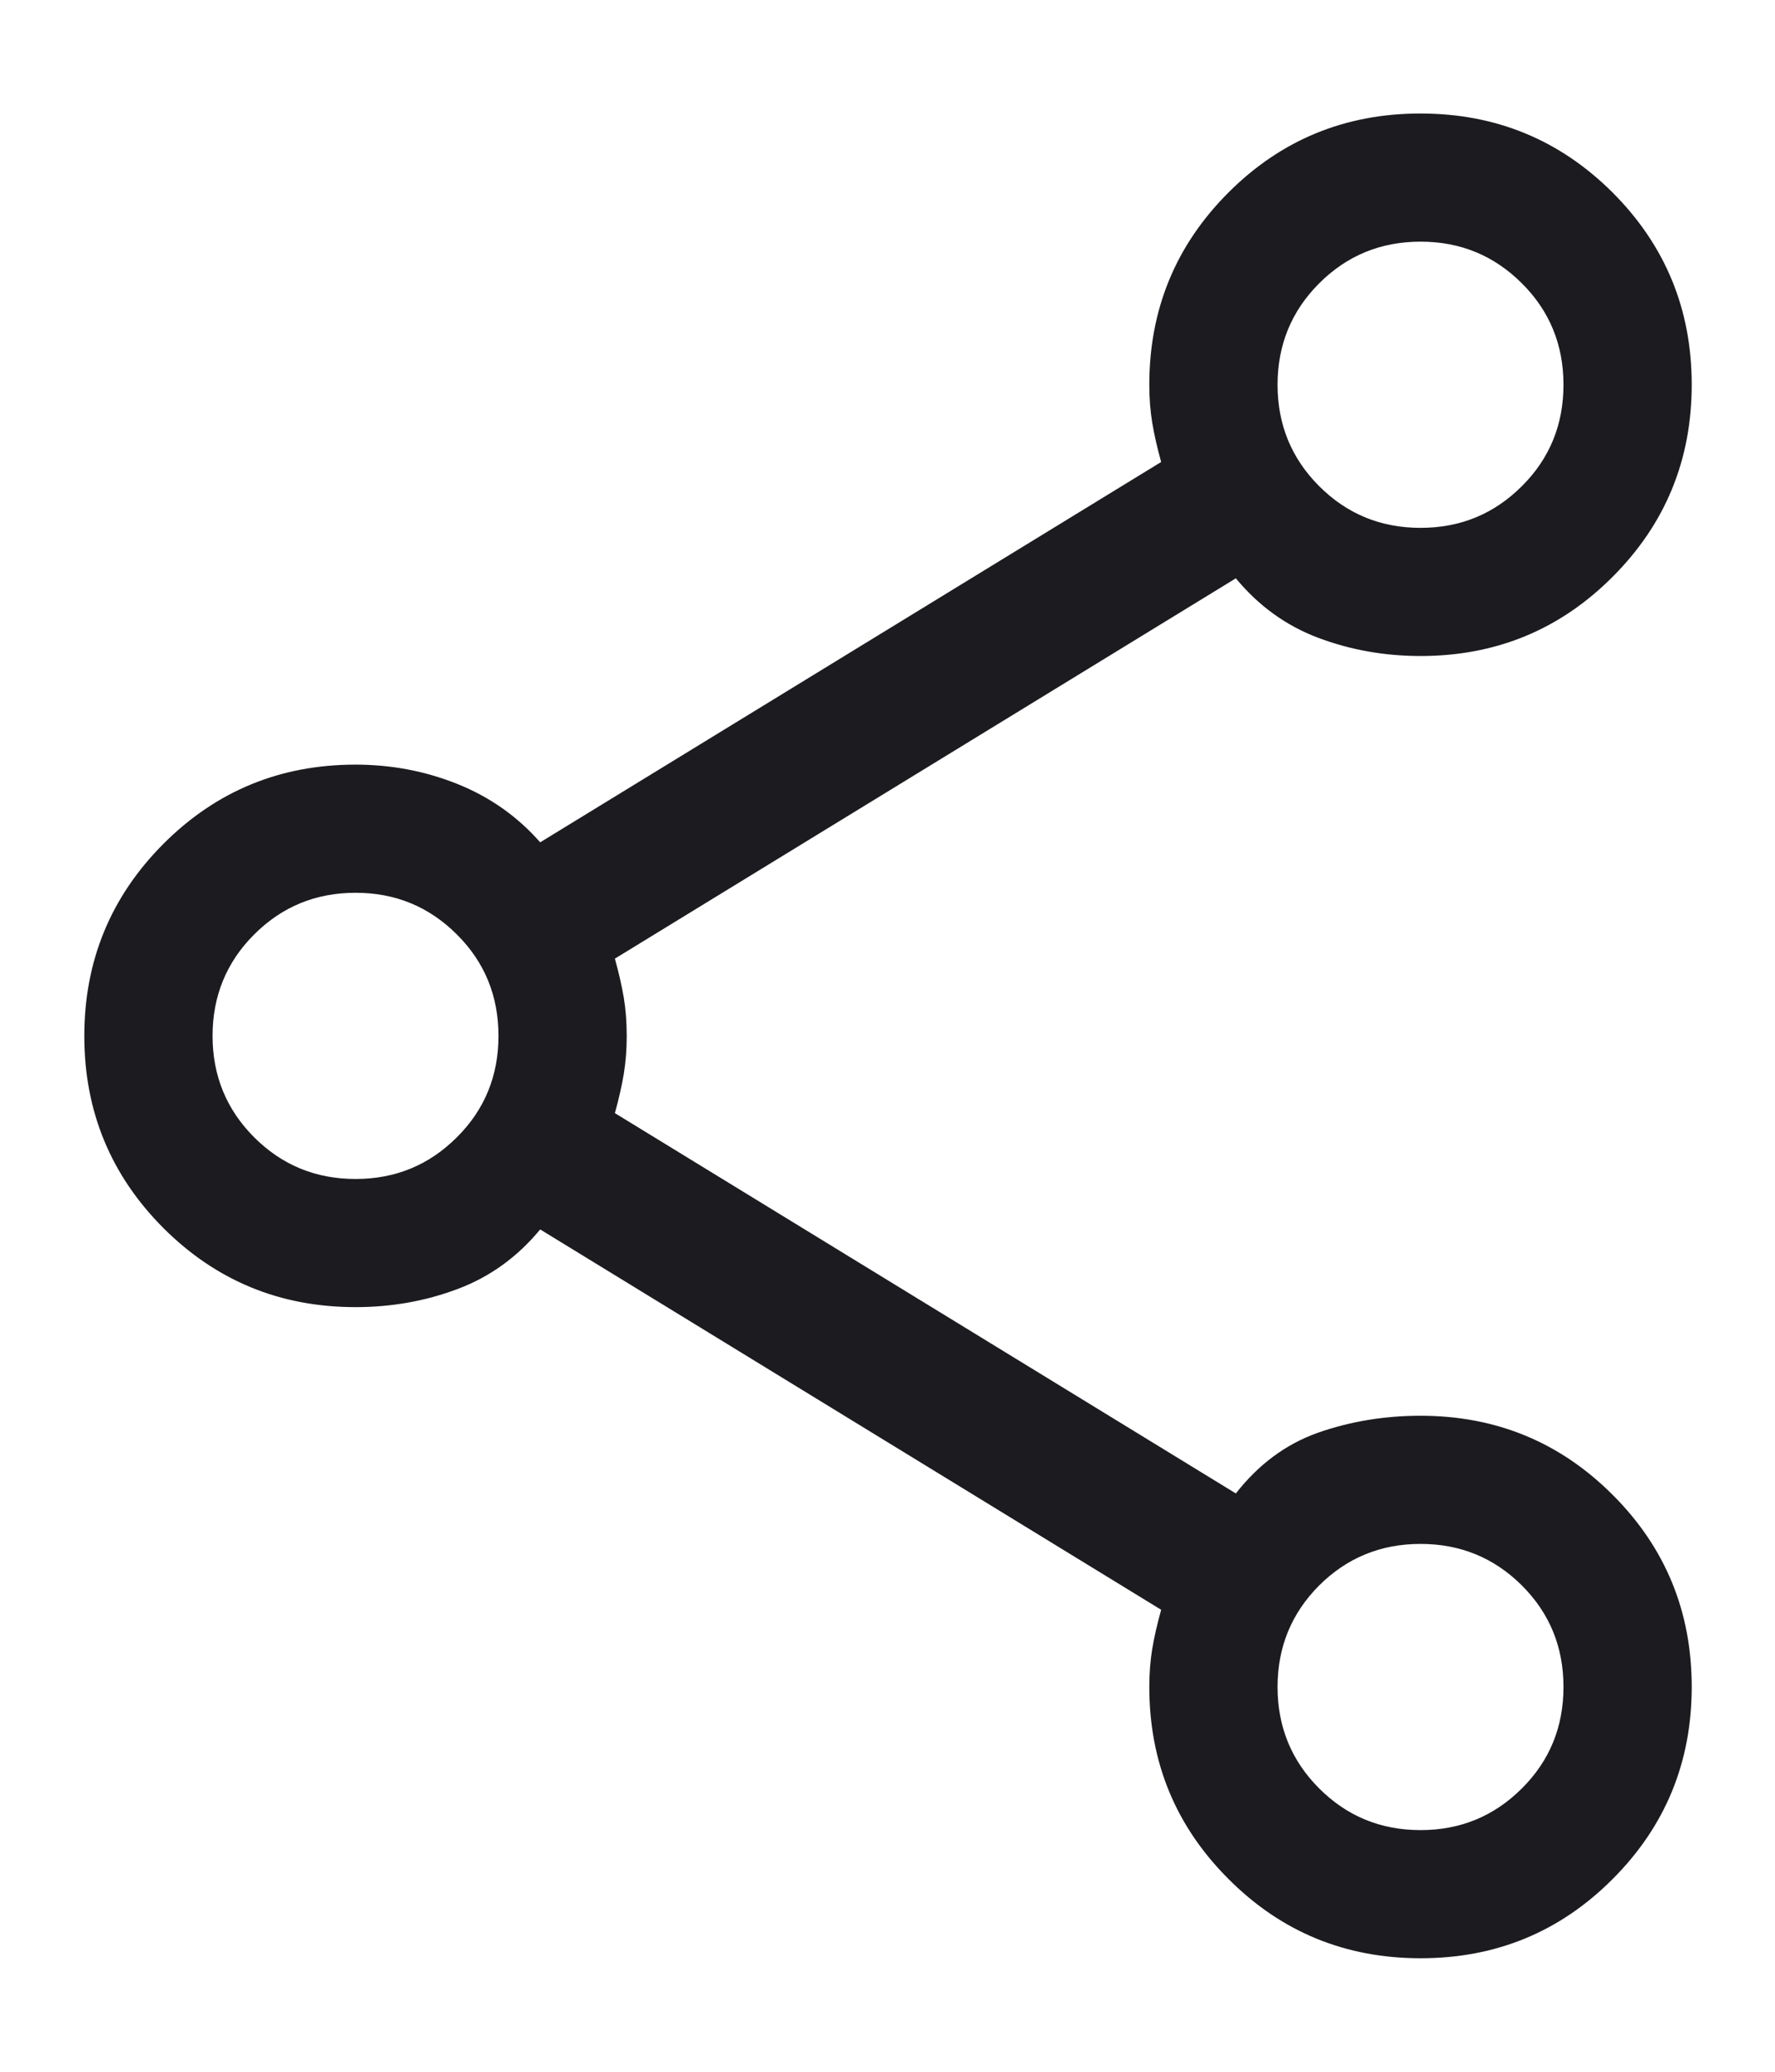 <svg width="12" height="14" viewBox="0 0 12 14" fill="none" xmlns="http://www.w3.org/2000/svg">
<path d="M9.604 13.233C9.095 13.233 8.662 13.055 8.306 12.698C7.949 12.342 7.77 11.909 7.77 11.4C7.77 11.306 7.777 11.219 7.79 11.141C7.803 11.063 7.823 10.976 7.85 10.878L3.652 8.308C3.498 8.494 3.313 8.628 3.095 8.71C2.878 8.792 2.647 8.833 2.404 8.833C1.894 8.833 1.462 8.655 1.105 8.299C0.749 7.942 0.57 7.51 0.57 7.001C0.57 6.492 0.749 6.059 1.105 5.702C1.462 5.345 1.894 5.167 2.404 5.167C2.644 5.167 2.873 5.21 3.093 5.298C3.312 5.386 3.498 5.517 3.652 5.692L7.85 3.122C7.823 3.024 7.803 2.937 7.79 2.858C7.777 2.78 7.77 2.694 7.77 2.6C7.77 2.091 7.948 1.658 8.305 1.301C8.661 0.945 9.094 0.767 9.603 0.767C10.112 0.767 10.545 0.945 10.902 1.301C11.258 1.657 11.437 2.09 11.437 2.599C11.437 3.108 11.259 3.541 10.902 3.898C10.546 4.255 10.113 4.433 9.604 4.433C9.36 4.433 9.13 4.392 8.912 4.31C8.694 4.228 8.509 4.094 8.355 3.908L4.157 6.478C4.184 6.576 4.204 6.663 4.217 6.741C4.23 6.819 4.237 6.905 4.237 6.999C4.237 7.093 4.23 7.179 4.217 7.258C4.204 7.336 4.184 7.424 4.157 7.522L8.355 10.092C8.509 9.895 8.694 9.758 8.912 9.681C9.13 9.605 9.36 9.567 9.604 9.567C10.113 9.567 10.546 9.745 10.902 10.101C11.259 10.457 11.437 10.89 11.437 11.399C11.437 11.908 11.259 12.341 10.902 12.698C10.546 13.055 10.113 13.233 9.604 13.233ZM9.604 3.567C9.873 3.567 10.101 3.473 10.289 3.285C10.477 3.098 10.57 2.869 10.57 2.6C10.57 2.331 10.477 2.102 10.289 1.915C10.101 1.727 9.873 1.633 9.604 1.633C9.334 1.633 9.106 1.727 8.918 1.915C8.731 2.102 8.637 2.331 8.637 2.6C8.637 2.869 8.731 3.098 8.918 3.285C9.106 3.473 9.334 3.567 9.604 3.567ZM2.404 7.967C2.673 7.967 2.901 7.873 3.089 7.685C3.277 7.498 3.37 7.269 3.37 7C3.37 6.731 3.277 6.502 3.089 6.315C2.901 6.127 2.673 6.033 2.404 6.033C2.134 6.033 1.906 6.127 1.718 6.315C1.531 6.502 1.437 6.731 1.437 7C1.437 7.269 1.531 7.498 1.718 7.685C1.906 7.873 2.134 7.967 2.404 7.967ZM9.604 12.367C9.873 12.367 10.101 12.273 10.289 12.085C10.477 11.898 10.57 11.669 10.57 11.4C10.57 11.13 10.477 10.902 10.289 10.714C10.101 10.527 9.873 10.433 9.604 10.433C9.334 10.433 9.106 10.527 8.918 10.714C8.731 10.902 8.637 11.13 8.637 11.4C8.637 11.669 8.731 11.898 8.918 12.085C9.106 12.273 9.334 12.367 9.604 12.367Z" fill="#1C1B1F"/>
</svg>
